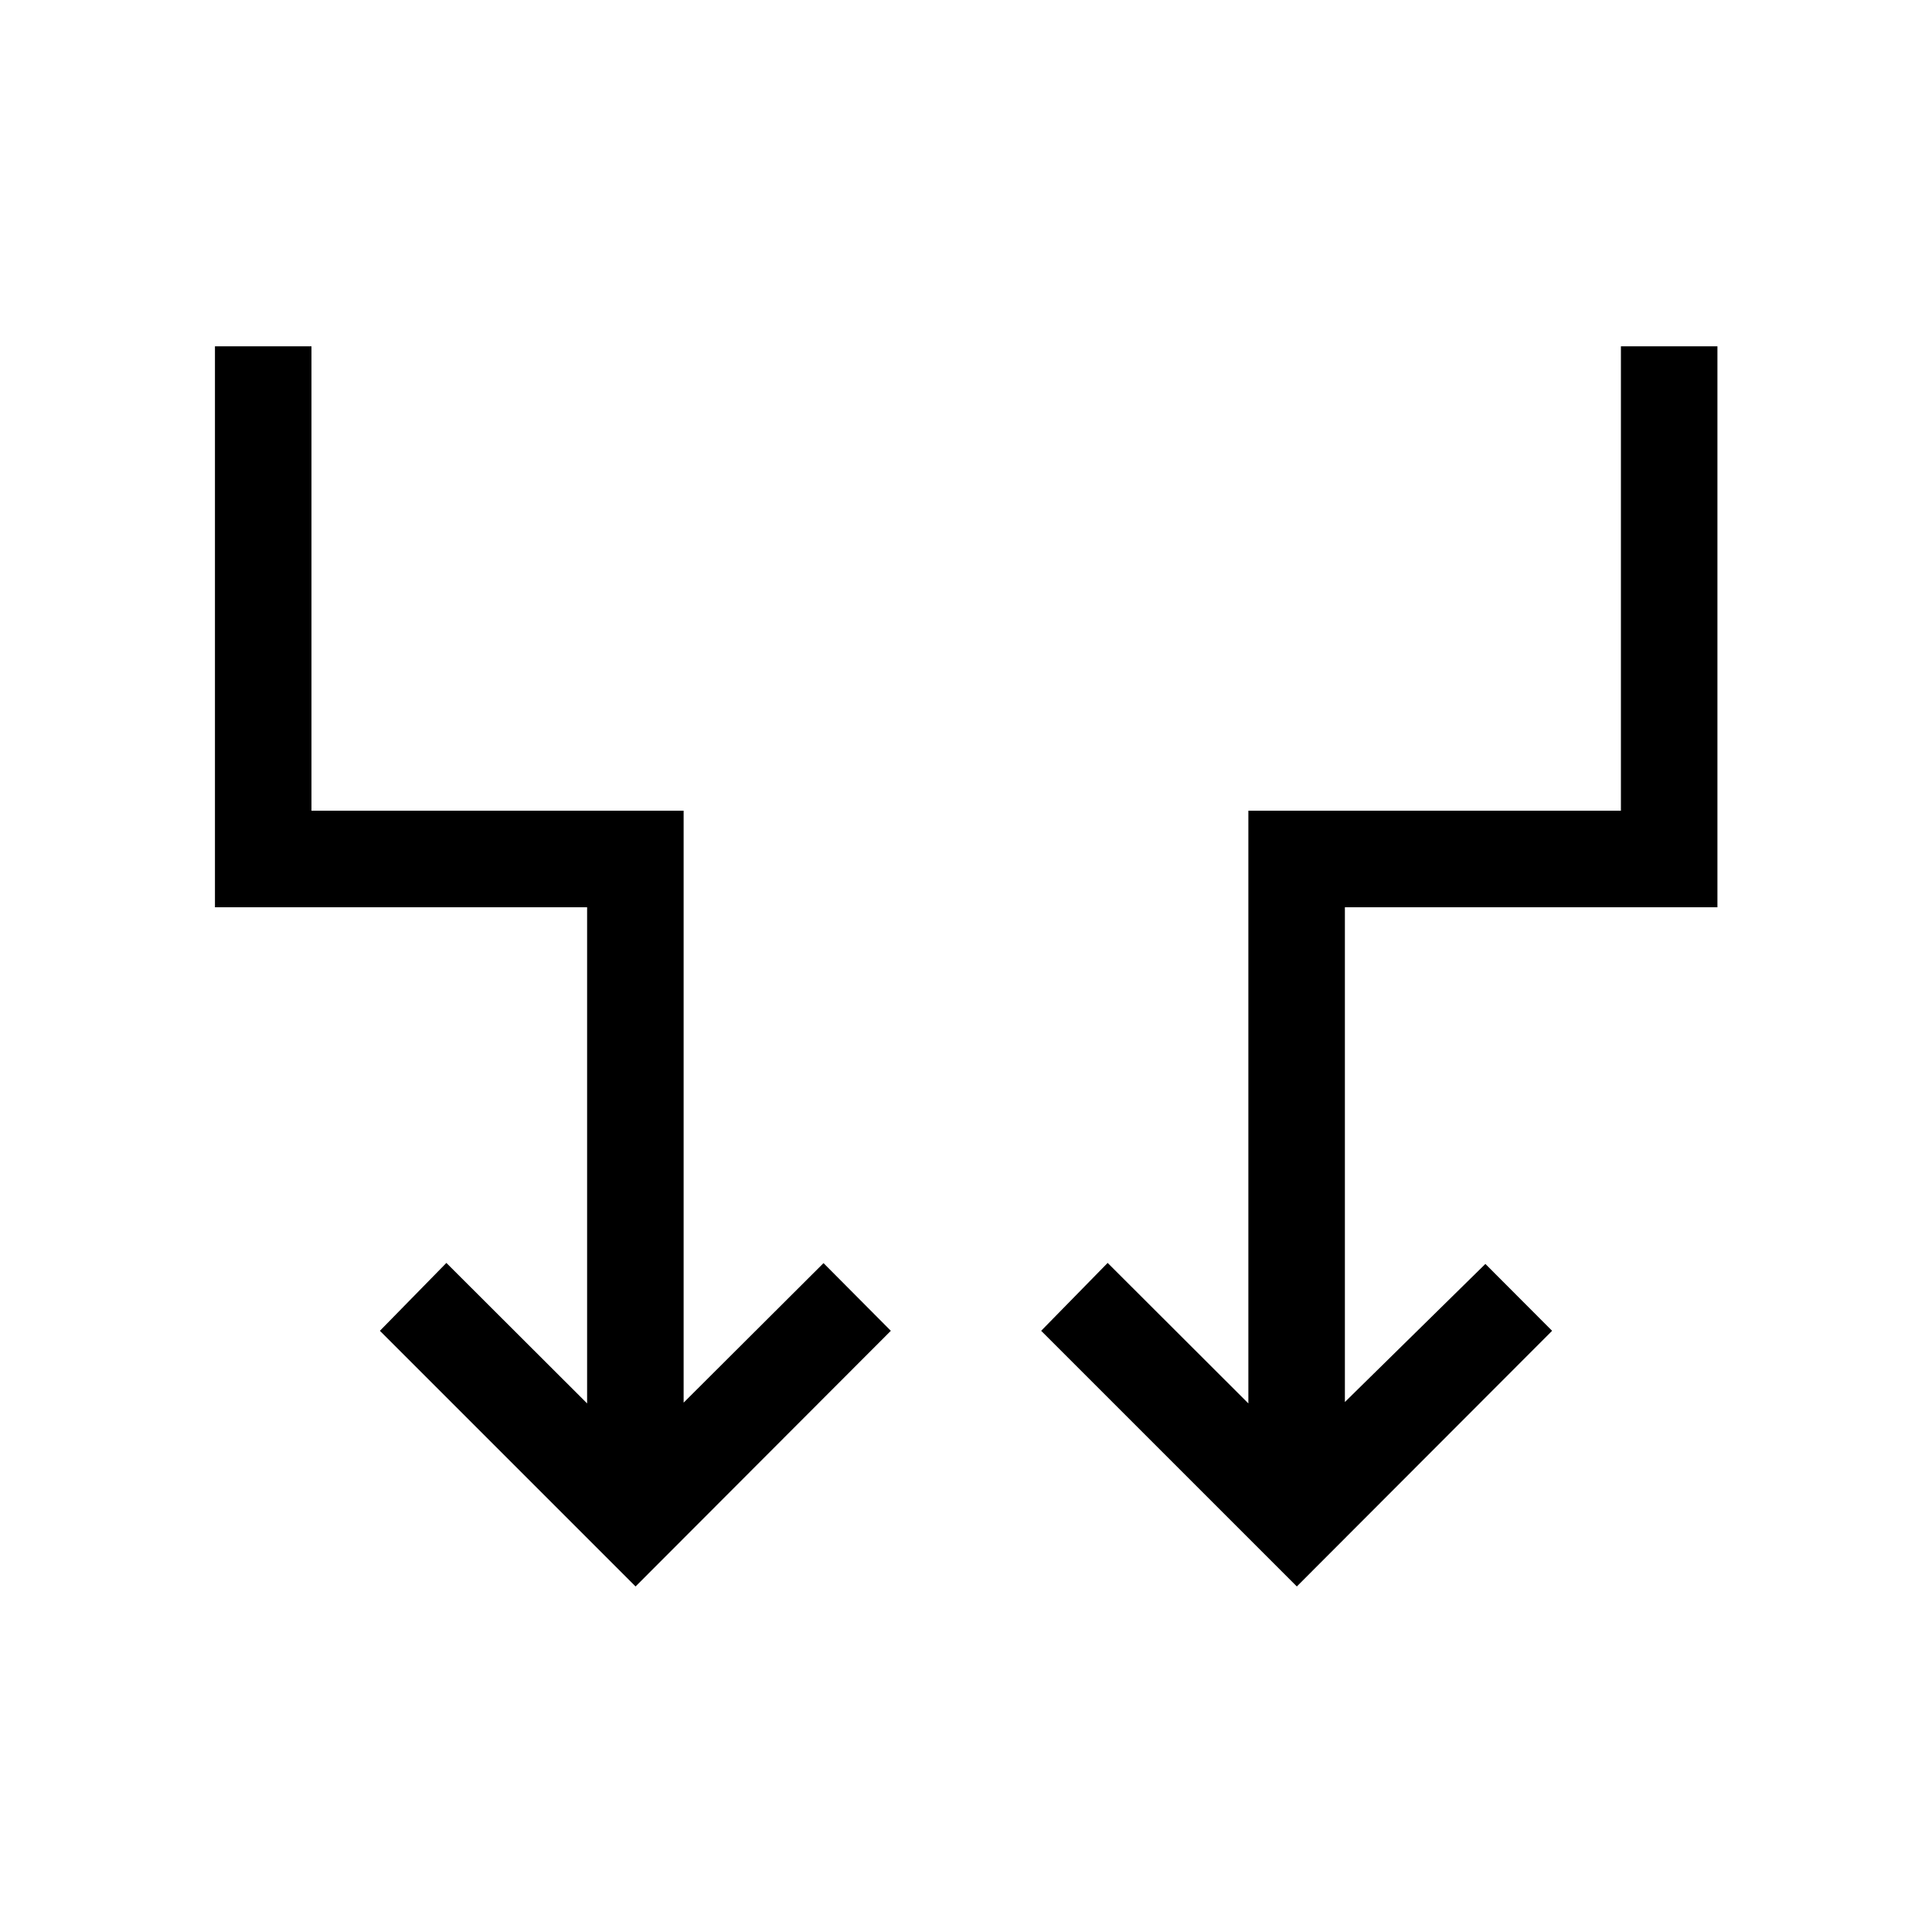 <svg xmlns="http://www.w3.org/2000/svg" height="20" viewBox="0 -960 960 960" width="20"><path d="M315.808-171.694 188.771-298.731l33.037-33.73 69.924 69.809v-246.541H106.809v-278.729h47.96v230.769h184.923v294.116l69.509-69.324 33.452 33.63-126.845 127.037Zm328.576 0L517.347-298.731l33.037-33.73 69.924 69.809v-294.501h185.115v-230.769h47.96v278.729H668.268v245.848l69.808-68.616 33.153 33.23-126.845 127.037Z"/></svg>